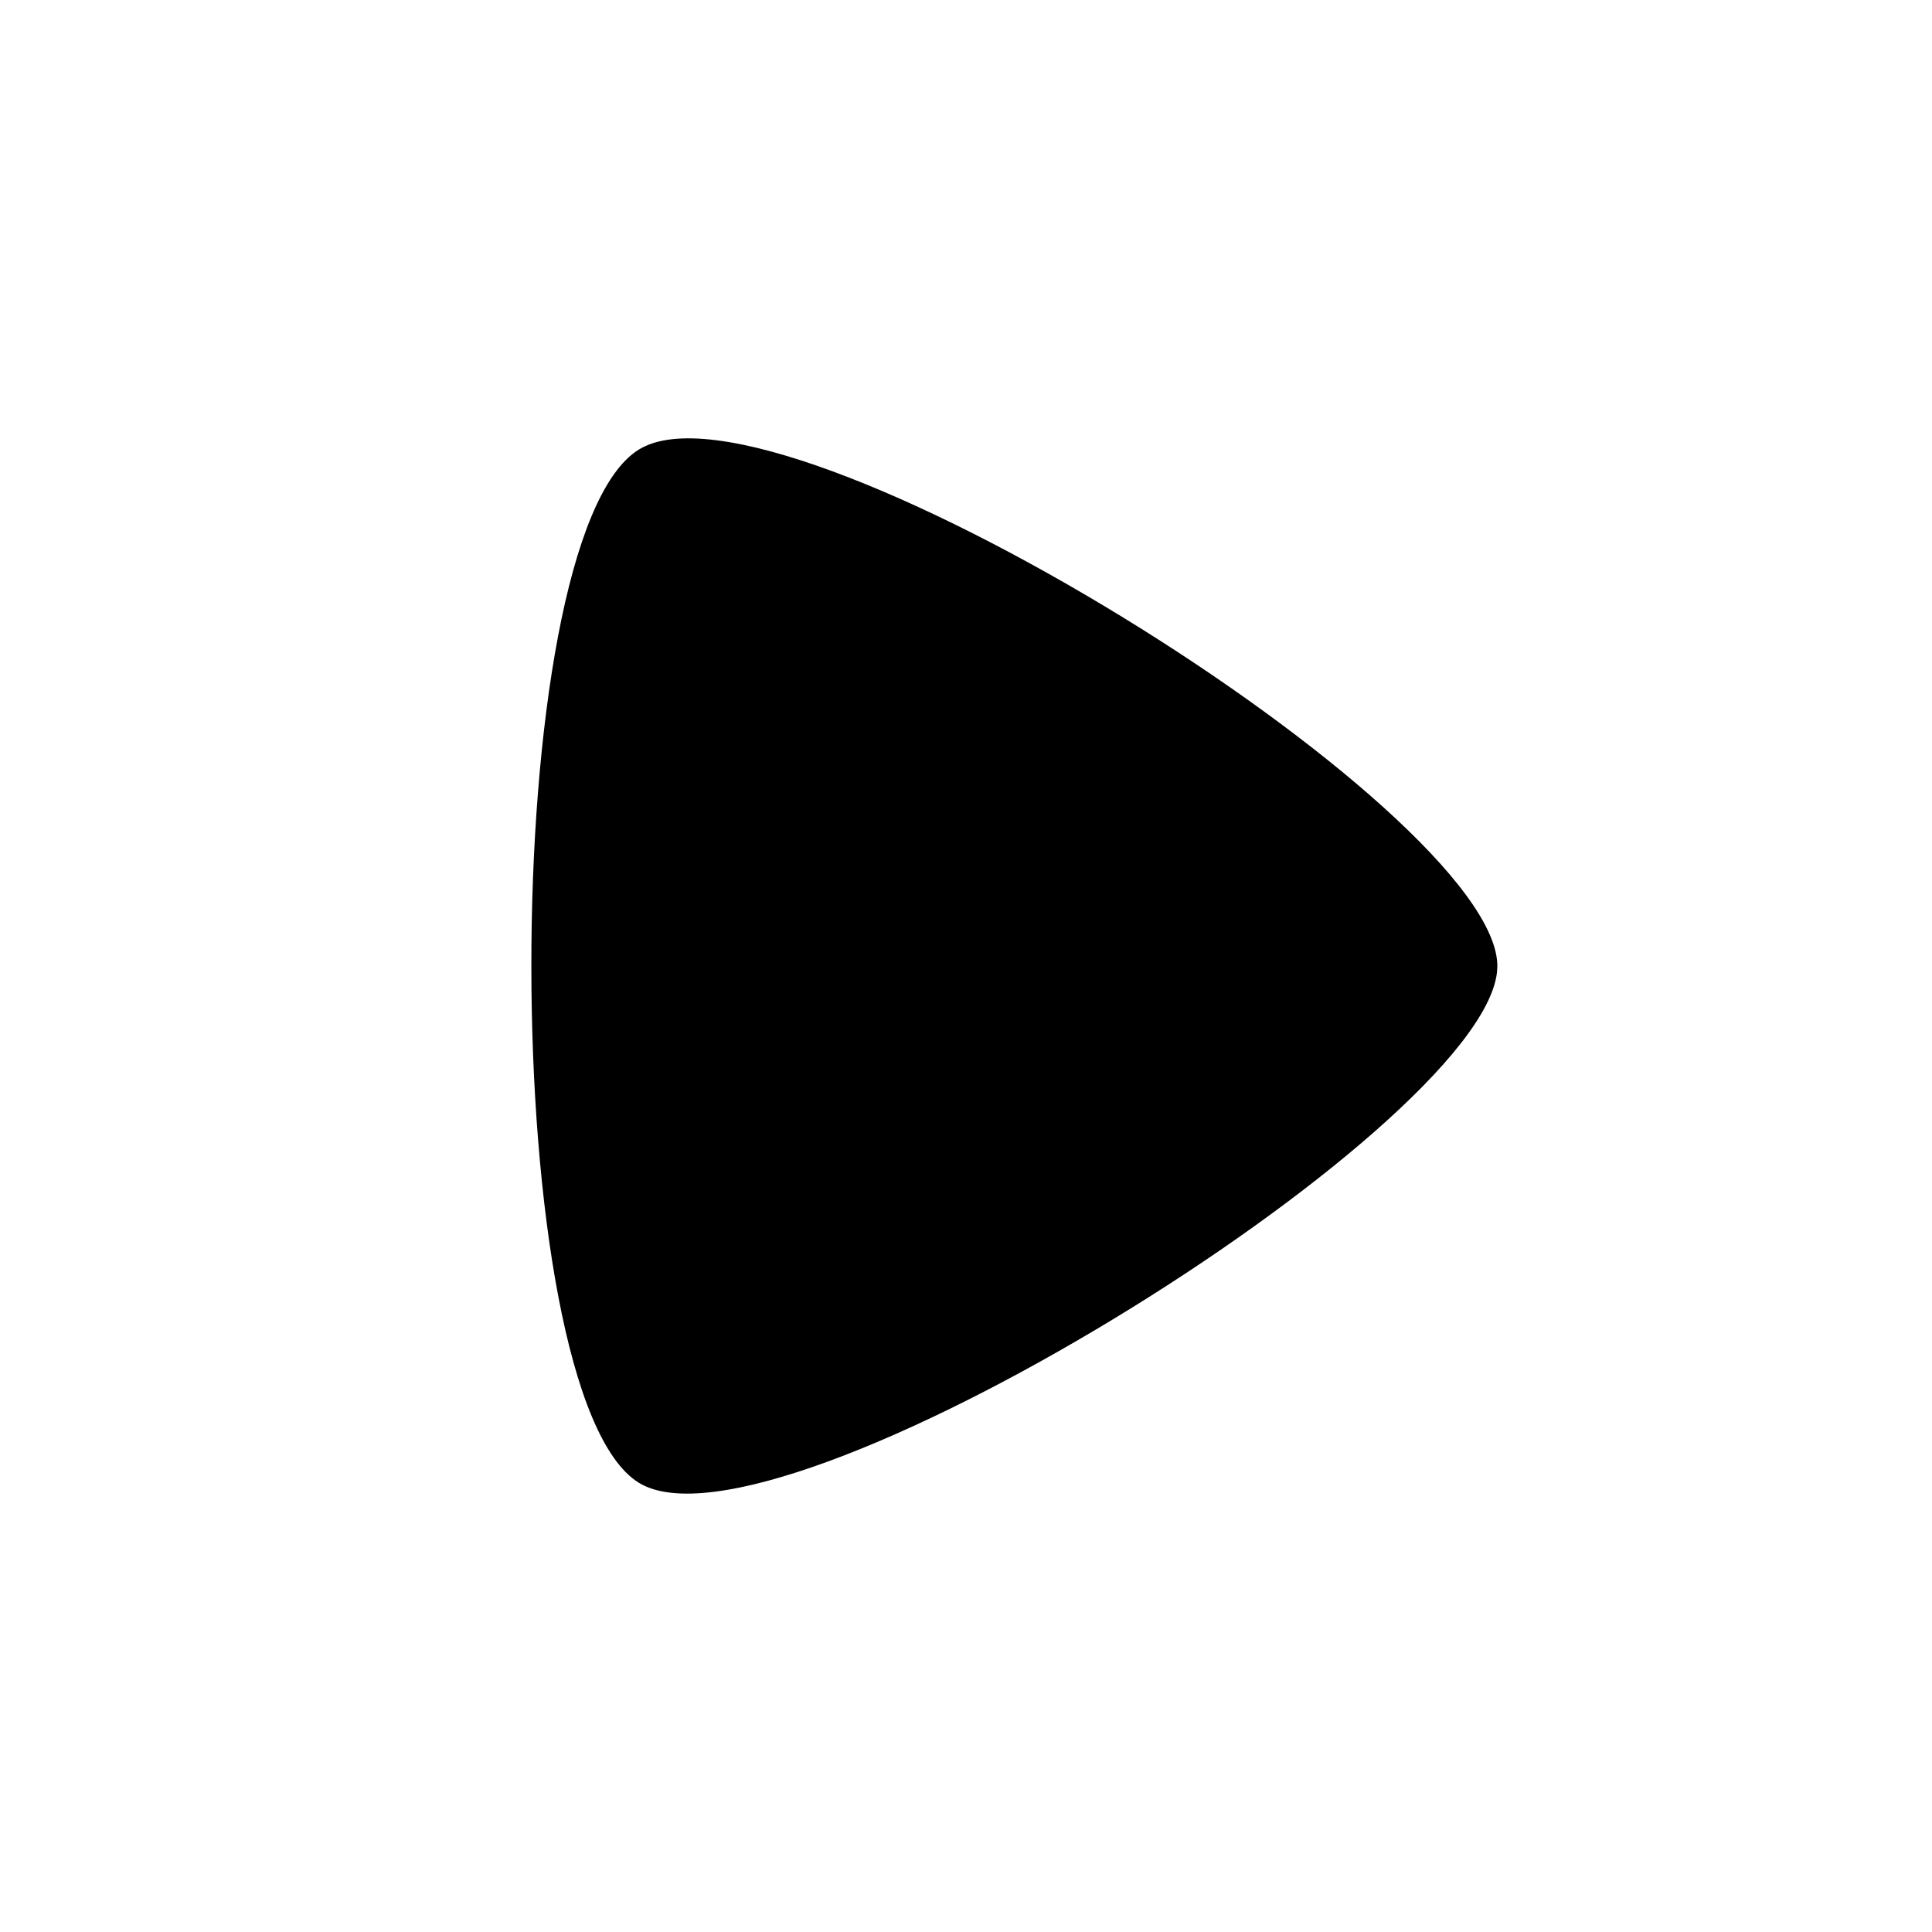 <?xml version="1.0" encoding="UTF-8"?>
<svg width="40px" height="40px" viewBox="0 0 40 40" version="1.1" xmlns="http://www.w3.org/2000/svg" xmlns:xlink="http://www.w3.org/1999/xlink">
    <!-- Generator: Sketch 58 (84663) - https://sketch.com -->
    <title>Icon / play_big</title>
    <desc>Created with Sketch.</desc>
    <g id="Icon-/-play_big" stroke="none" stroke-width="1" fill="none" fill-rule="evenodd">
        <path d="M21.013,10 L21.128,10.007 C24.442,10.373 33.453,24.915 31.701,27.773 C29.886,30.731 12.156,30.752 10.31,27.777 C8.493,24.849 17.775,9.971 21.013,10 Z" id="Triangle-Copy" fill="#000000" fill-rule="nonzero" transform="translate(21.001, 20) rotate(90) translate(-21.001, -20) "></path>
    </g>
</svg>